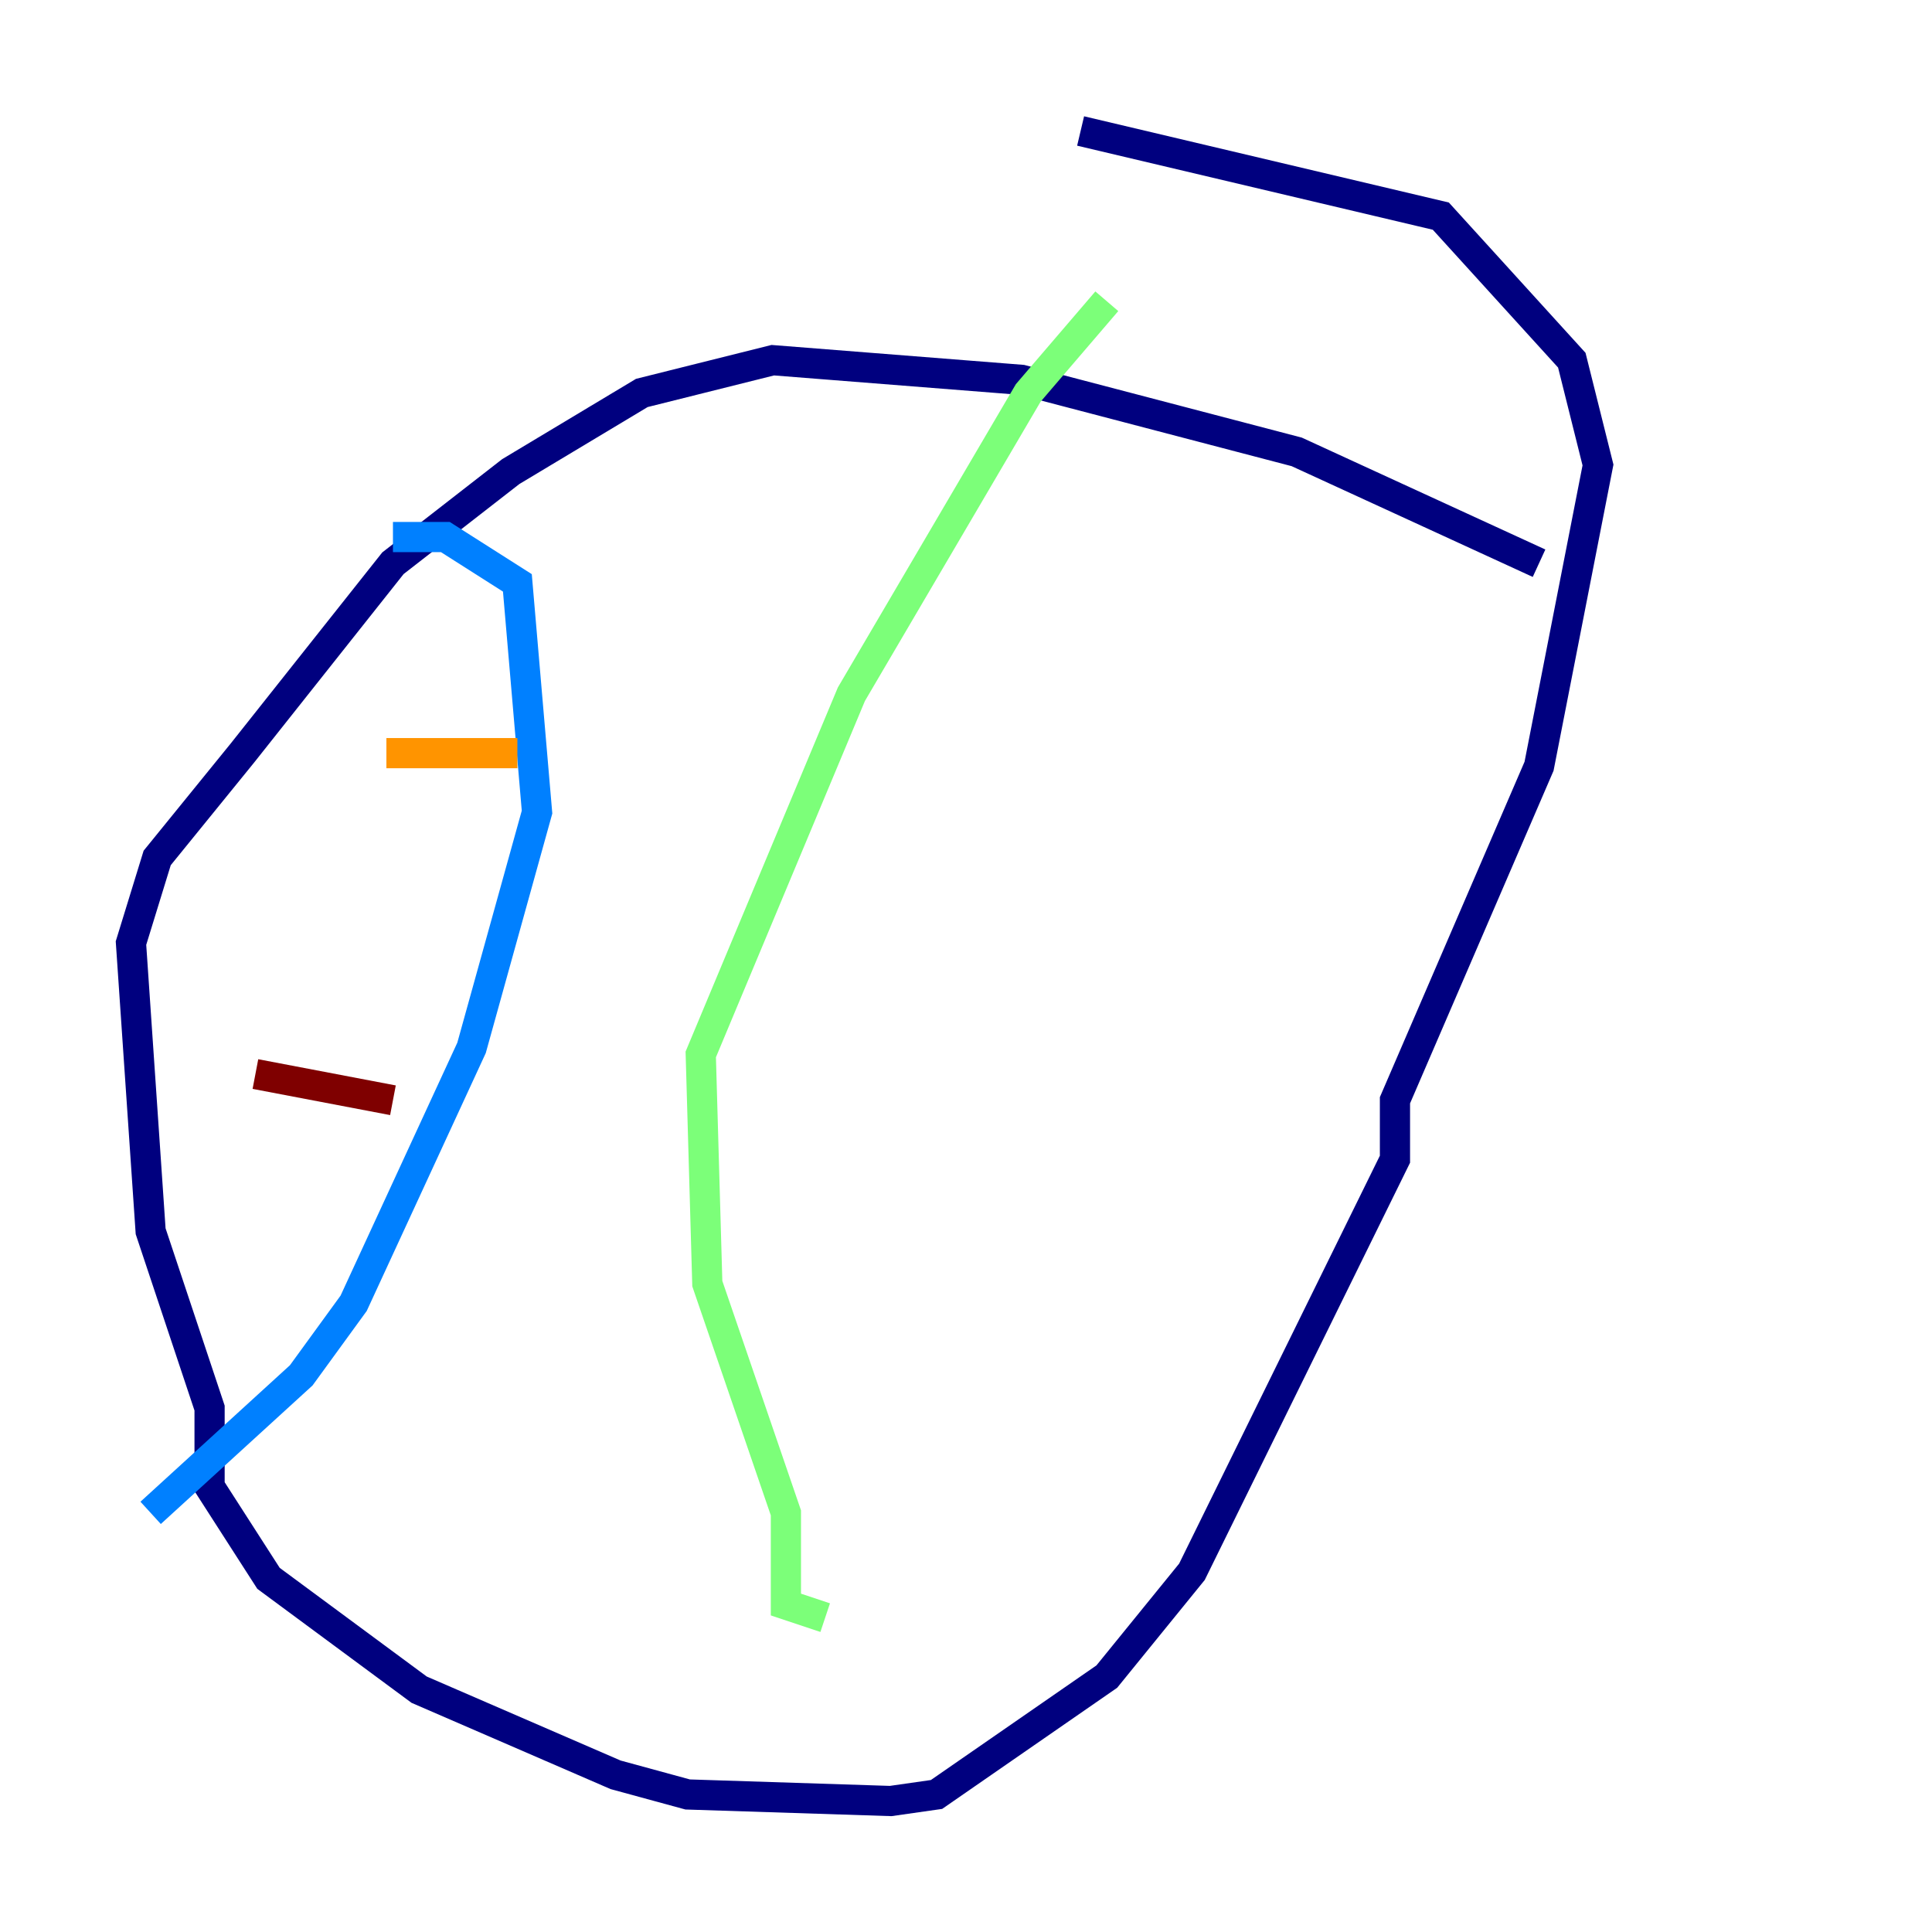 <?xml version="1.0" encoding="utf-8" ?>
<svg baseProfile="tiny" height="128" version="1.2" viewBox="0,0,128,128" width="128" xmlns="http://www.w3.org/2000/svg" xmlns:ev="http://www.w3.org/2001/xml-events" xmlns:xlink="http://www.w3.org/1999/xlink"><defs /><polyline fill="none" points="101.966,37.315 85.912,29.939 67.688,25.166 51.2,23.864 42.522,26.034 33.844,31.241 26.034,37.315 16.054,49.898 10.414,56.841 8.678,62.481 9.98,81.573 13.885,93.288 13.885,98.495 17.79,104.57 27.77,111.946 40.786,117.586 45.559,118.888 59.01,119.322 62.047,118.888 73.329,111.078 78.969,104.136 92.42,76.8 92.42,72.895 101.966,50.766 105.871,30.807 104.136,23.864 95.458,14.319 71.593,8.678" stroke="#00007f" stroke-width="2" /><polyline fill="none" points="26.034,35.58 29.505,35.58 34.278,38.617 35.58,53.803 31.241,69.424 23.43,86.346 19.959,91.119 9.98,100.231" stroke="#0080ff" stroke-width="2" /><polyline fill="none" points="73.329,19.959 68.122,26.034 56.407,45.993 46.427,69.858 46.861,85.044 52.068,100.231 52.068,106.305 54.671,107.173" stroke="#7cff79" stroke-width="2" /><polyline fill="none" points="25.6,49.898 34.278,49.898" stroke="#ff9400" stroke-width="2" /><polyline fill="none" points="16.922,71.159 26.034,72.895" stroke="#7f0000" stroke-width="2" /></svg>